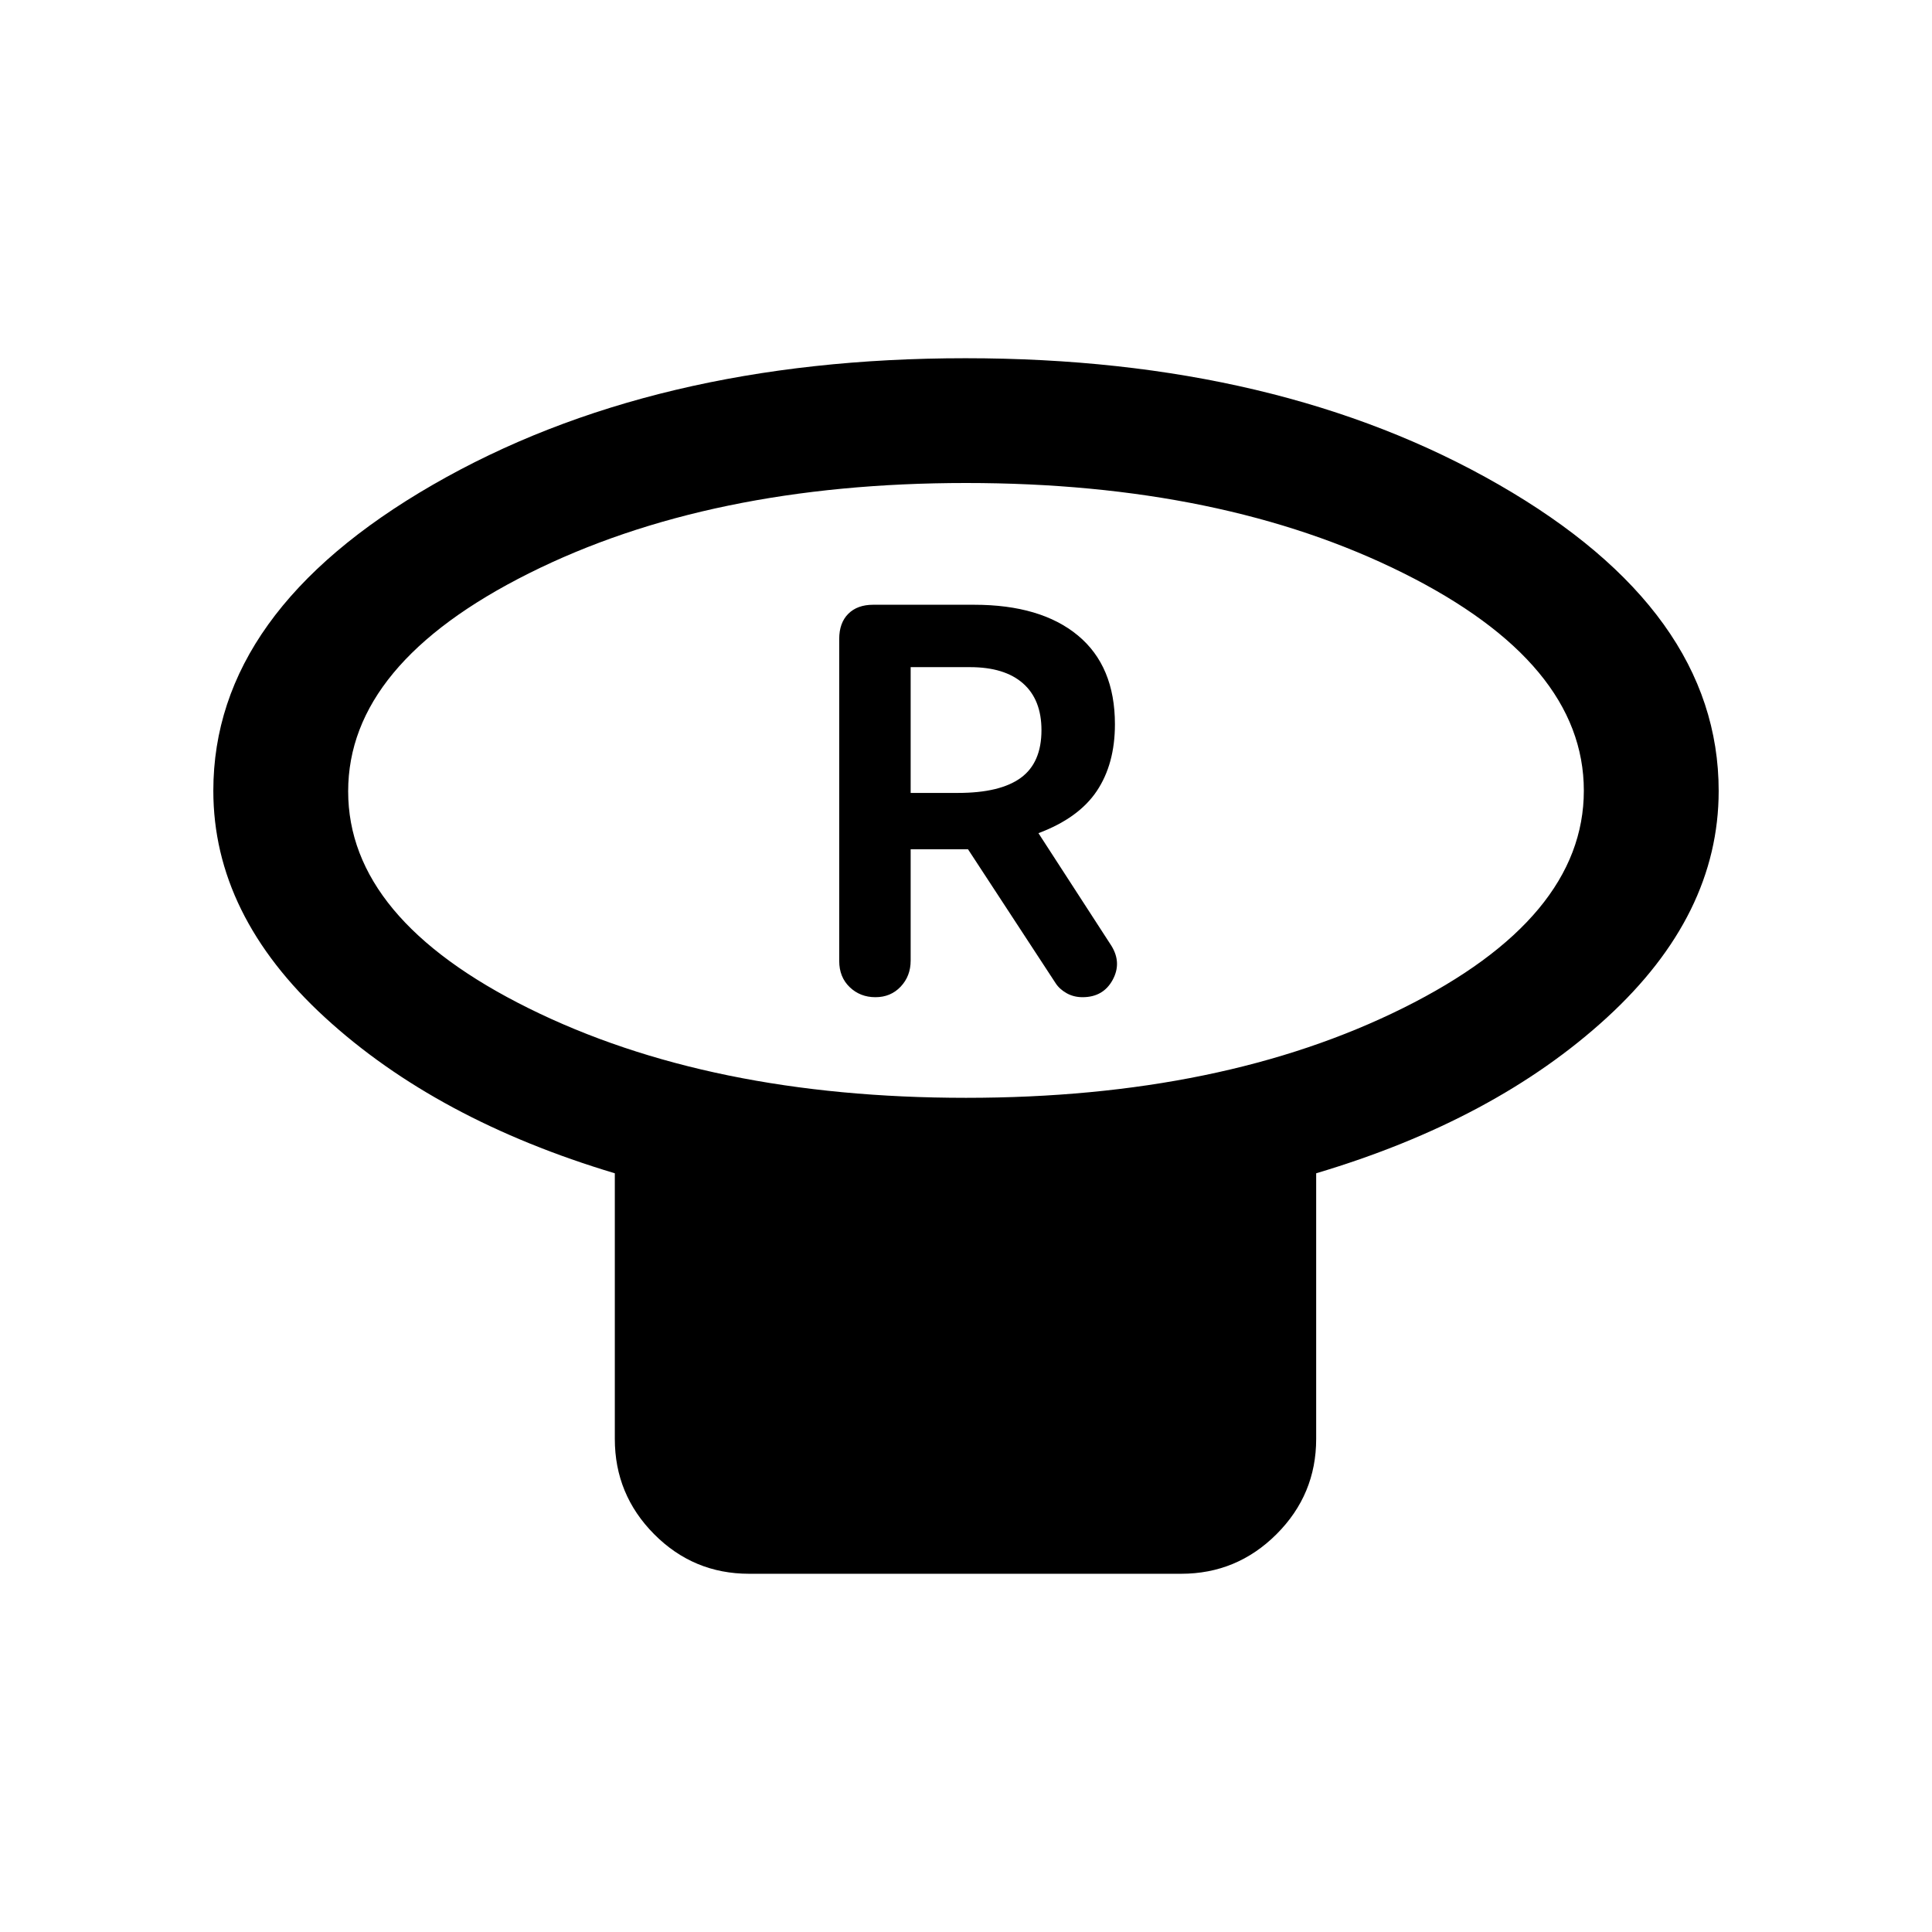 <svg xmlns="http://www.w3.org/2000/svg" height="20" viewBox="0 -960 960 960" width="20"><path d="M480-414.5q127.5 0 217.25-44.64t89.75-108q0-63.36-89.75-108.11T480-720q-127.5 0-217.25 44.92Q173-630.15 173-566.79q0 63.36 89.75 107.82Q352.5-414.5 480-414.5ZM654-377v132q0 27.64-19.7 47.32T586.93-178h-214.7q-27.67 0-47.2-19.68T305.5-245v-132q-88.5-26.5-144-77.4Q106-505.3 106-567.09q0-89.1 109.02-152Q324.05-782 479.77-782q155.73 0 264.98 62.82Q854-656.36 854-567q0 61.7-55.5 112.6Q743-403.5 654-377ZM480-567Zm-45 102.5q7.6 0 12.55-5.25 4.95-5.25 4.95-12.92V-538H481l43.5 66.5q1.93 3 5.47 5 3.53 2 7.95 2 10.21 0 14.9-8.5 4.68-8.5-.54-17L516-546q20-7.5 29-20.96 9-13.47 9-33.15 0-28.89-18.41-44.14Q517.17-659.5 484-659.5h-50.12q-7.88 0-12.38 4.5-4.5 4.5-4.5 12.5v160q0 8 5.2 13t12.8 5ZM452.5-566v-62.5H482q17.17 0 26.33 8.07 9.17 8.08 9.17 23.25 0 16.18-10.27 23.68T476-566h-23.5Z"/></svg>